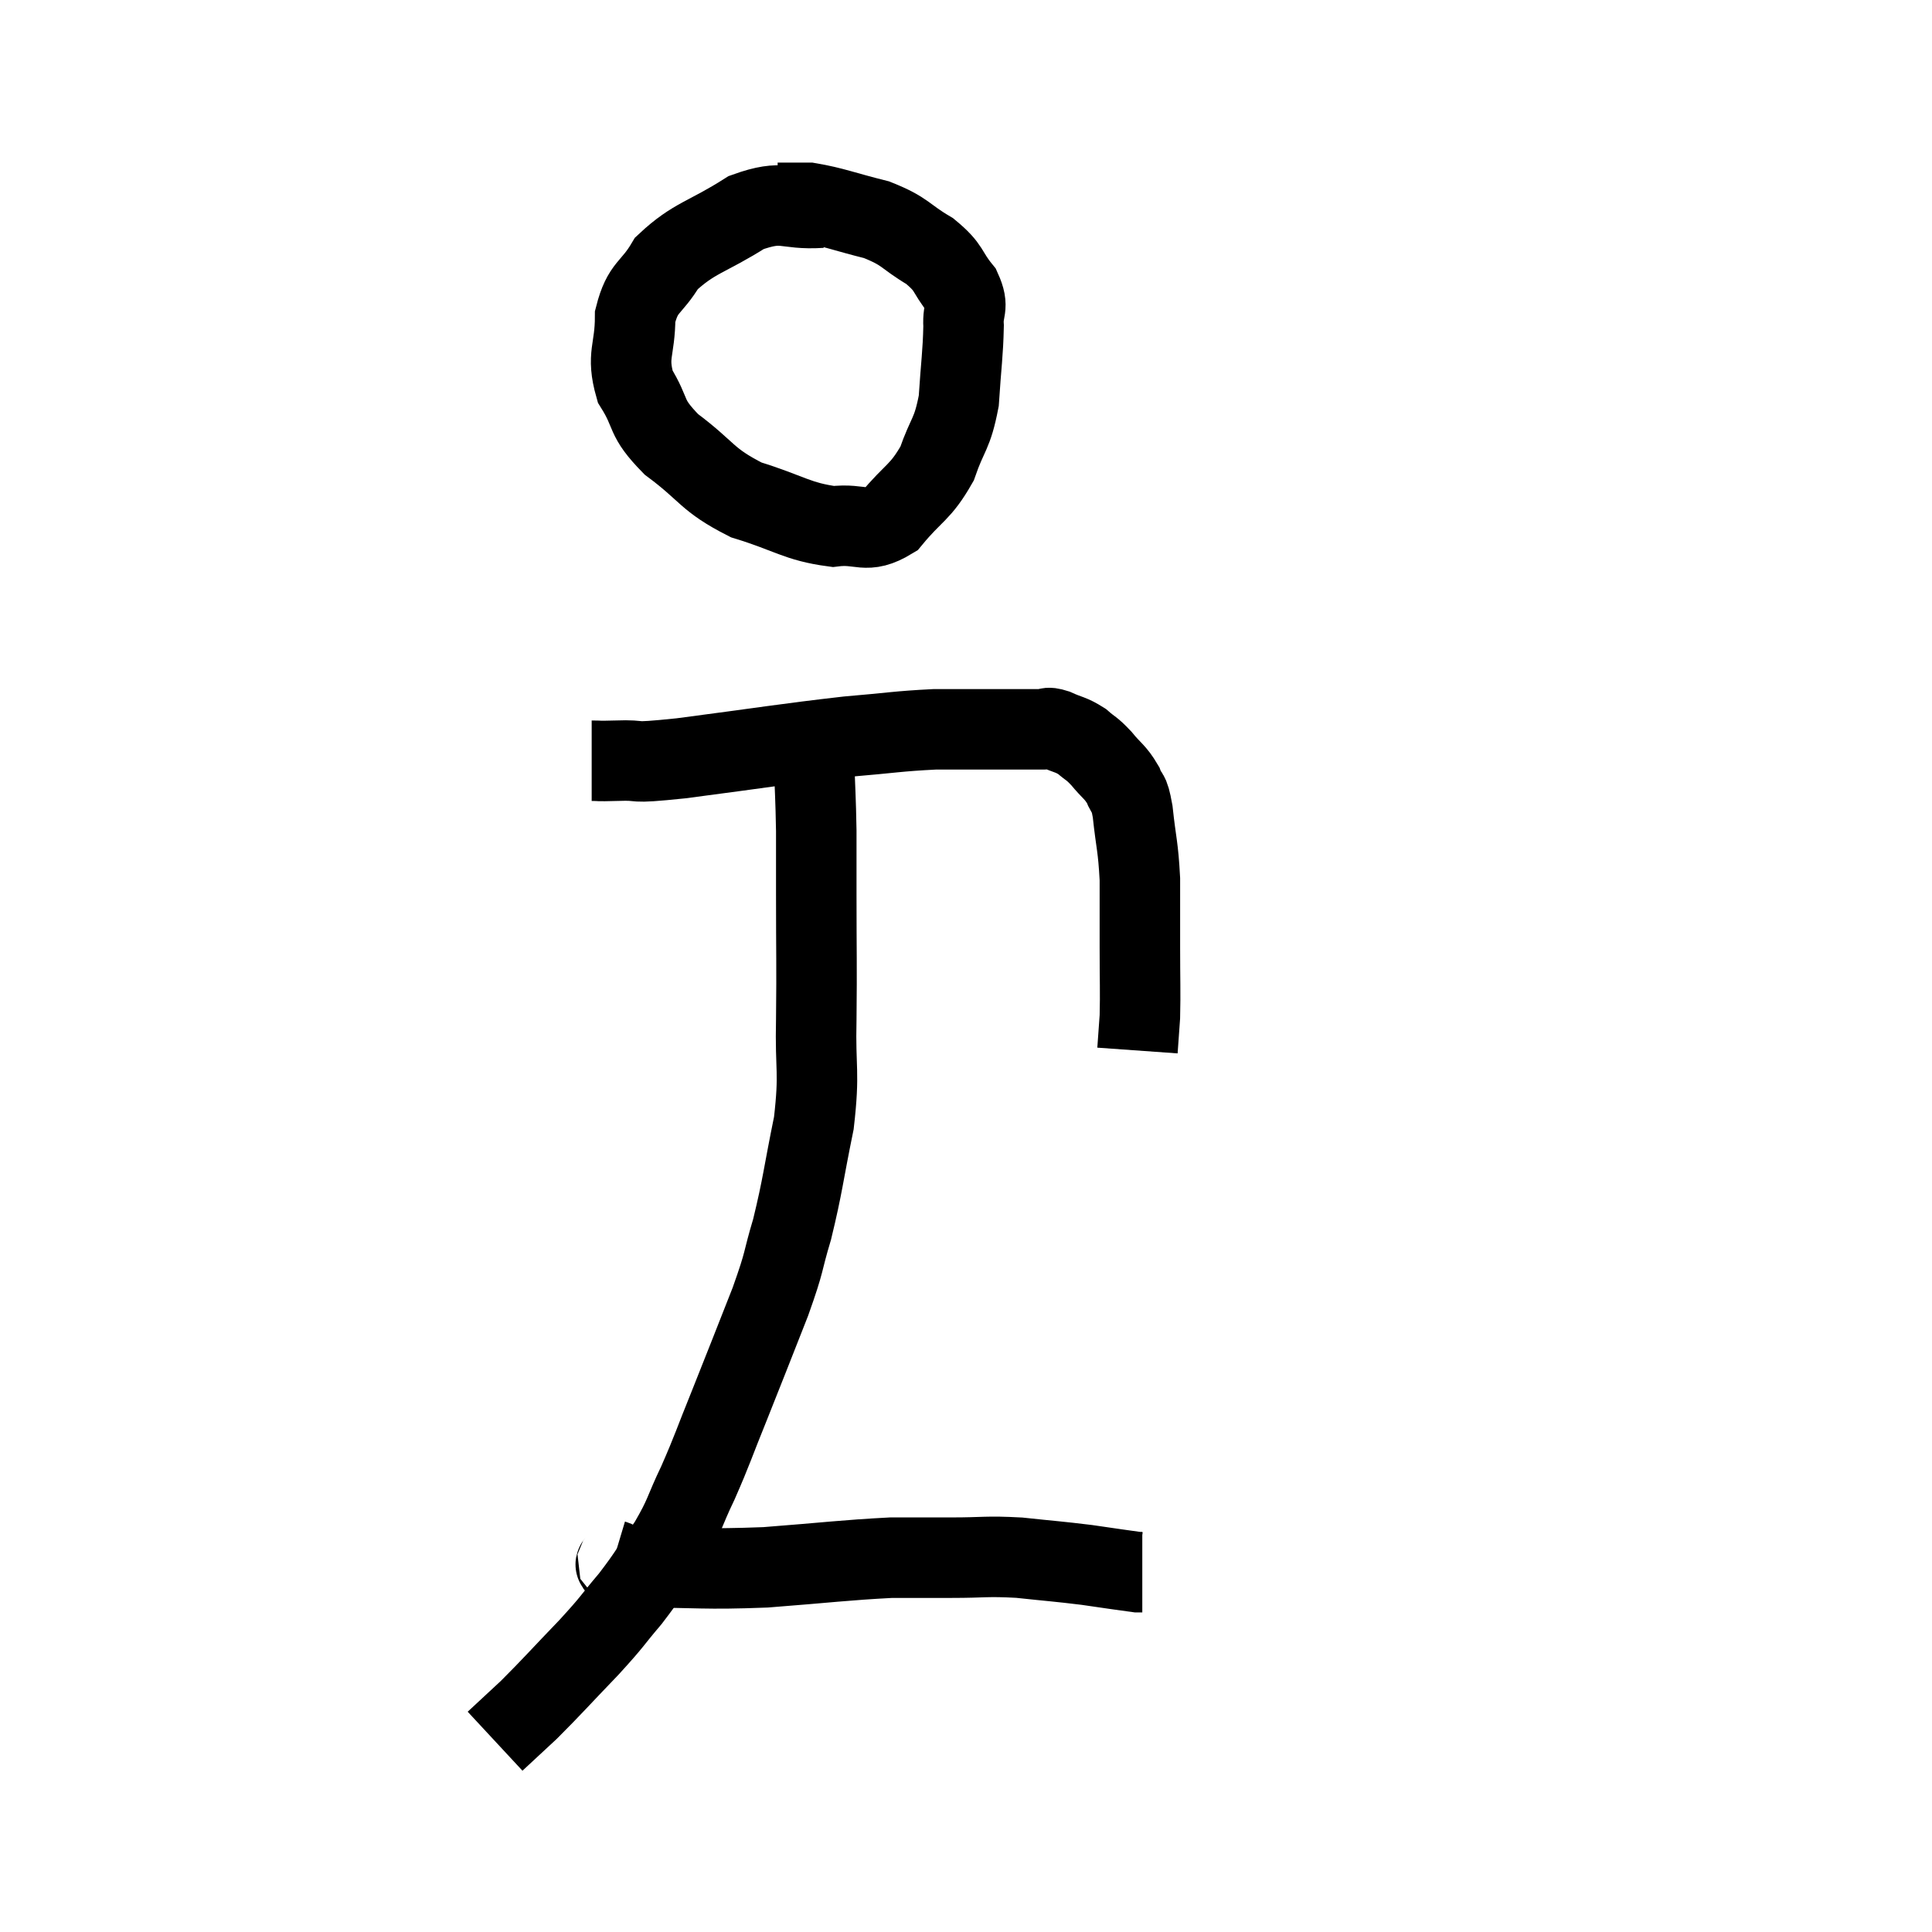 <svg width="48" height="48" viewBox="0 0 48 48" xmlns="http://www.w3.org/2000/svg"><path d="M 14.7 18.9 C 15 18.9, 14.745 18.915, 15.3 18.9 C 16.11 18.87, 15.48 18.99, 16.92 18.84 C 18.99 18.57, 19.485 18.48, 21.06 18.3 C 22.14 18.21, 22.305 18.165, 23.22 18.12 C 23.97 18.12, 24.045 18.12, 24.72 18.12 C 25.32 18.12, 25.545 18.12, 25.92 18.12 C 26.07 18.12, 25.98 18.045, 26.22 18.12 C 26.55 18.27, 26.595 18.24, 26.88 18.42 C 27.12 18.63, 27.105 18.57, 27.36 18.84 C 27.63 19.17, 27.705 19.17, 27.9 19.5 C 28.02 19.83, 28.035 19.575, 28.14 20.16 C 28.23 21, 28.275 21, 28.32 21.84 C 28.32 22.68, 28.32 22.665, 28.32 23.52 C 28.32 24.39, 28.335 24.615, 28.32 25.26 C 28.29 25.68, 28.275 25.89, 28.26 26.1 C 28.26 26.1, 28.26 26.1, 28.26 26.1 C 28.26 26.1, 28.26 26.1, 28.26 26.1 L 28.26 26.1" fill="none" stroke="black" stroke-width="2"></path><path d="M 20.4 5.16 C 19.47 5.22, 19.5 4.935, 18.54 5.28 C 17.55 5.91, 17.25 5.895, 16.56 6.54 C 16.17 7.2, 15.975 7.095, 15.78 7.86 C 15.78 8.73, 15.555 8.805, 15.78 9.6 C 16.23 10.32, 15.99 10.335, 16.68 11.04 C 17.61 11.73, 17.535 11.91, 18.54 12.42 C 19.62 12.75, 19.8 12.96, 20.7 13.08 C 21.42 12.99, 21.495 13.29, 22.14 12.9 C 22.71 12.21, 22.86 12.255, 23.28 11.52 C 23.55 10.74, 23.655 10.815, 23.82 9.96 C 23.88 9.03, 23.925 8.79, 23.94 8.1 C 23.91 7.65, 24.09 7.665, 23.88 7.2 C 23.49 6.72, 23.625 6.675, 23.1 6.24 C 22.44 5.85, 22.53 5.76, 21.78 5.46 C 20.94 5.25, 20.715 5.145, 20.1 5.04 C 19.71 5.04, 19.515 5.04, 19.32 5.04 L 19.32 5.04" fill="none" stroke="black" stroke-width="2"></path><path d="M 20.34 17.76 C 20.28 18.27, 20.235 18.06, 20.22 18.78 C 20.25 19.71, 20.265 19.785, 20.28 20.64 C 20.28 21.42, 20.28 21.03, 20.28 22.2 C 20.28 23.76, 20.295 23.895, 20.28 25.32 C 20.25 26.61, 20.37 26.595, 20.22 27.9 C 19.95 29.22, 19.95 29.43, 19.68 30.54 C 19.41 31.44, 19.53 31.245, 19.14 32.34 C 18.63 33.63, 18.57 33.795, 18.12 34.92 C 17.73 35.88, 17.715 35.985, 17.34 36.84 C 16.98 37.59, 17.04 37.62, 16.62 38.34 C 16.14 39.03, 16.155 39.075, 15.66 39.72 C 15.15 40.32, 15.27 40.23, 14.64 40.92 C 13.89 41.7, 13.725 41.895, 13.14 42.48 C 12.72 42.87, 12.51 43.065, 12.3 43.26 L 12.3 43.26" fill="none" stroke="black" stroke-width="2"></path><path d="M 15.24 38.76 C 15.54 38.85, 14.895 38.895, 15.84 38.94 C 17.43 38.94, 17.445 39, 19.02 38.94 C 20.58 38.82, 20.985 38.76, 22.14 38.7 C 22.89 38.7, 22.845 38.7, 23.64 38.7 C 24.48 38.7, 24.48 38.655, 25.32 38.7 C 26.16 38.79, 26.265 38.79, 27 38.88 C 27.63 38.97, 27.915 39.015, 28.26 39.06 L 28.38 39.06" fill="none" stroke="black" stroke-width="2"></path></svg>